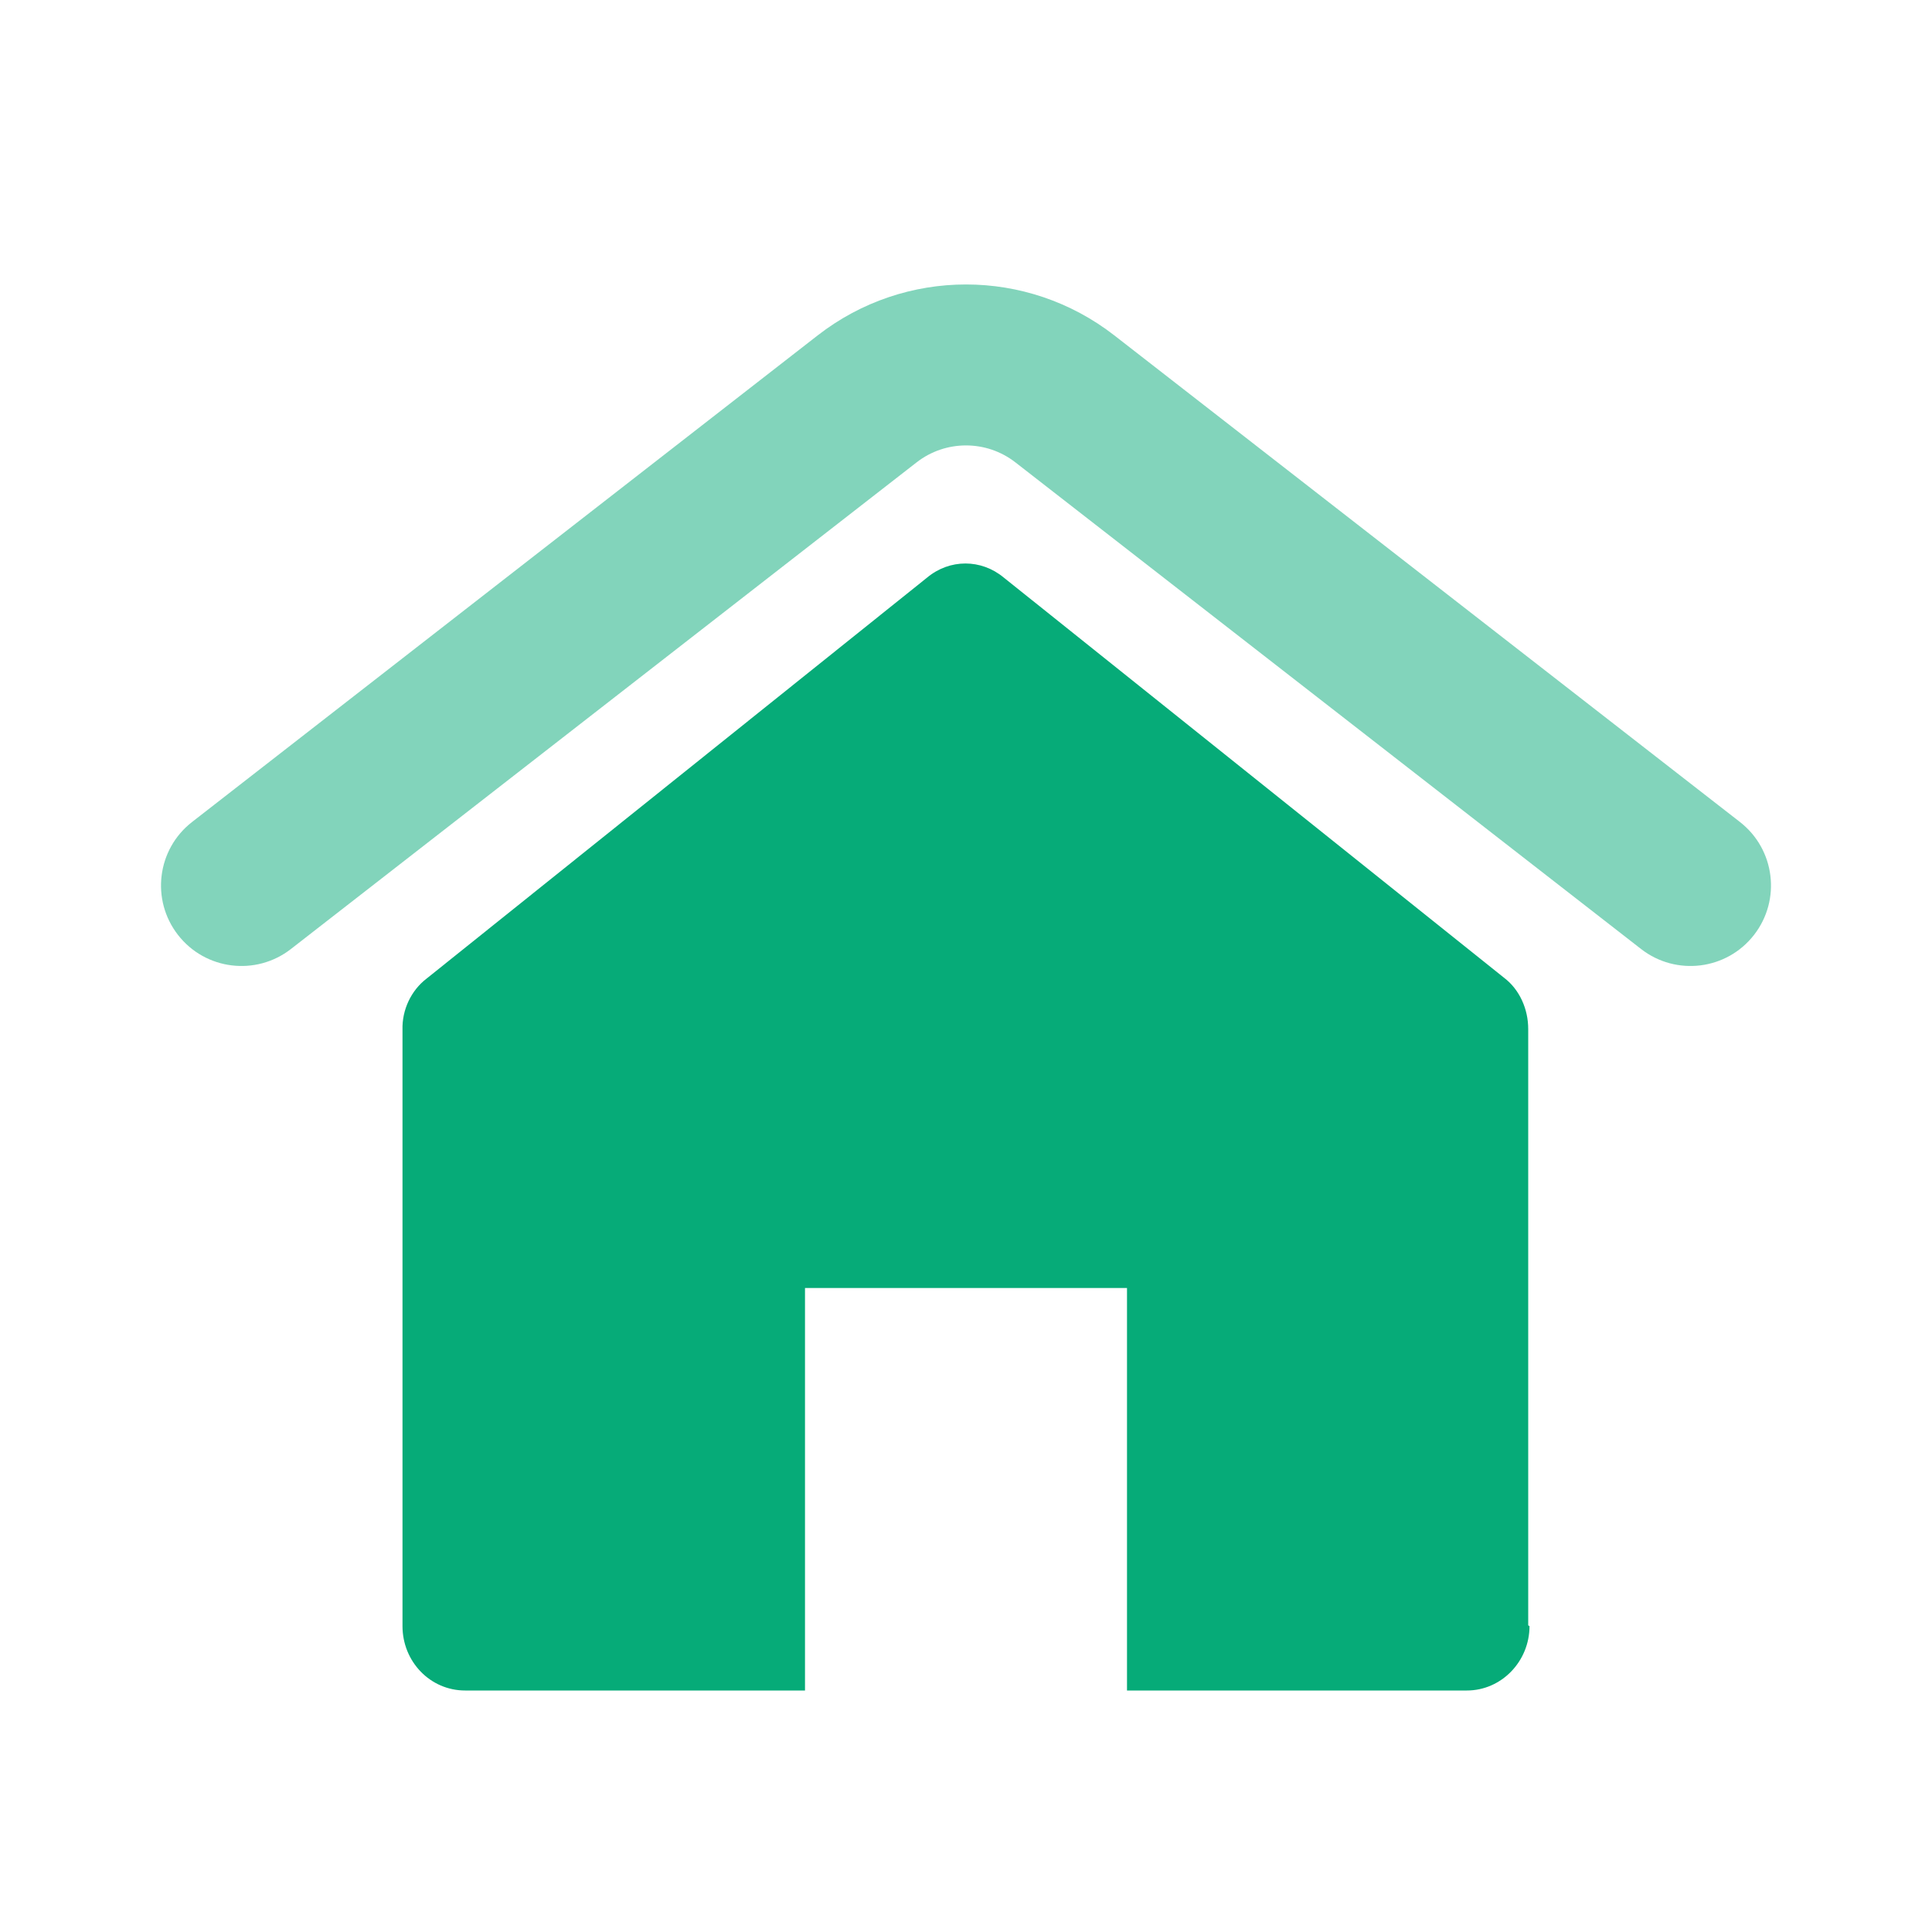 <svg width="24" height="24" viewBox="0 0 24 24" fill="none" xmlns="http://www.w3.org/2000/svg">
<path opacity="0.5" fill-rule="evenodd" clip-rule="evenodd" d="M10.158 4.166C11.242 3.323 12.758 3.323 13.842 4.166L21.614 10.211C22.05 10.55 22.128 11.178 21.789 11.614C21.45 12.05 20.822 12.128 20.386 11.789L12.614 5.744C12.253 5.463 11.747 5.463 11.386 5.744L3.614 11.789C3.178 12.128 2.55 12.05 2.211 11.614C1.872 11.178 1.95 10.55 2.386 10.211L10.158 4.166Z" fill="#06AB78"/>
<path fill-rule="evenodd" clip-rule="evenodd" d="M18.222 21C18.65 21 19 20.64 19 20.2L18.984 20.191V12.782C18.984 12.534 18.876 12.294 18.689 12.15L12.467 7.173C12.187 6.942 11.798 6.942 11.518 7.174L5.296 12.159C5.109 12.303 4.993 12.543 5 12.791V20.2C5 20.64 5.343 21 5.778 21H10V16H14V21H18.222Z" fill="#06AB78"/>
</svg>
